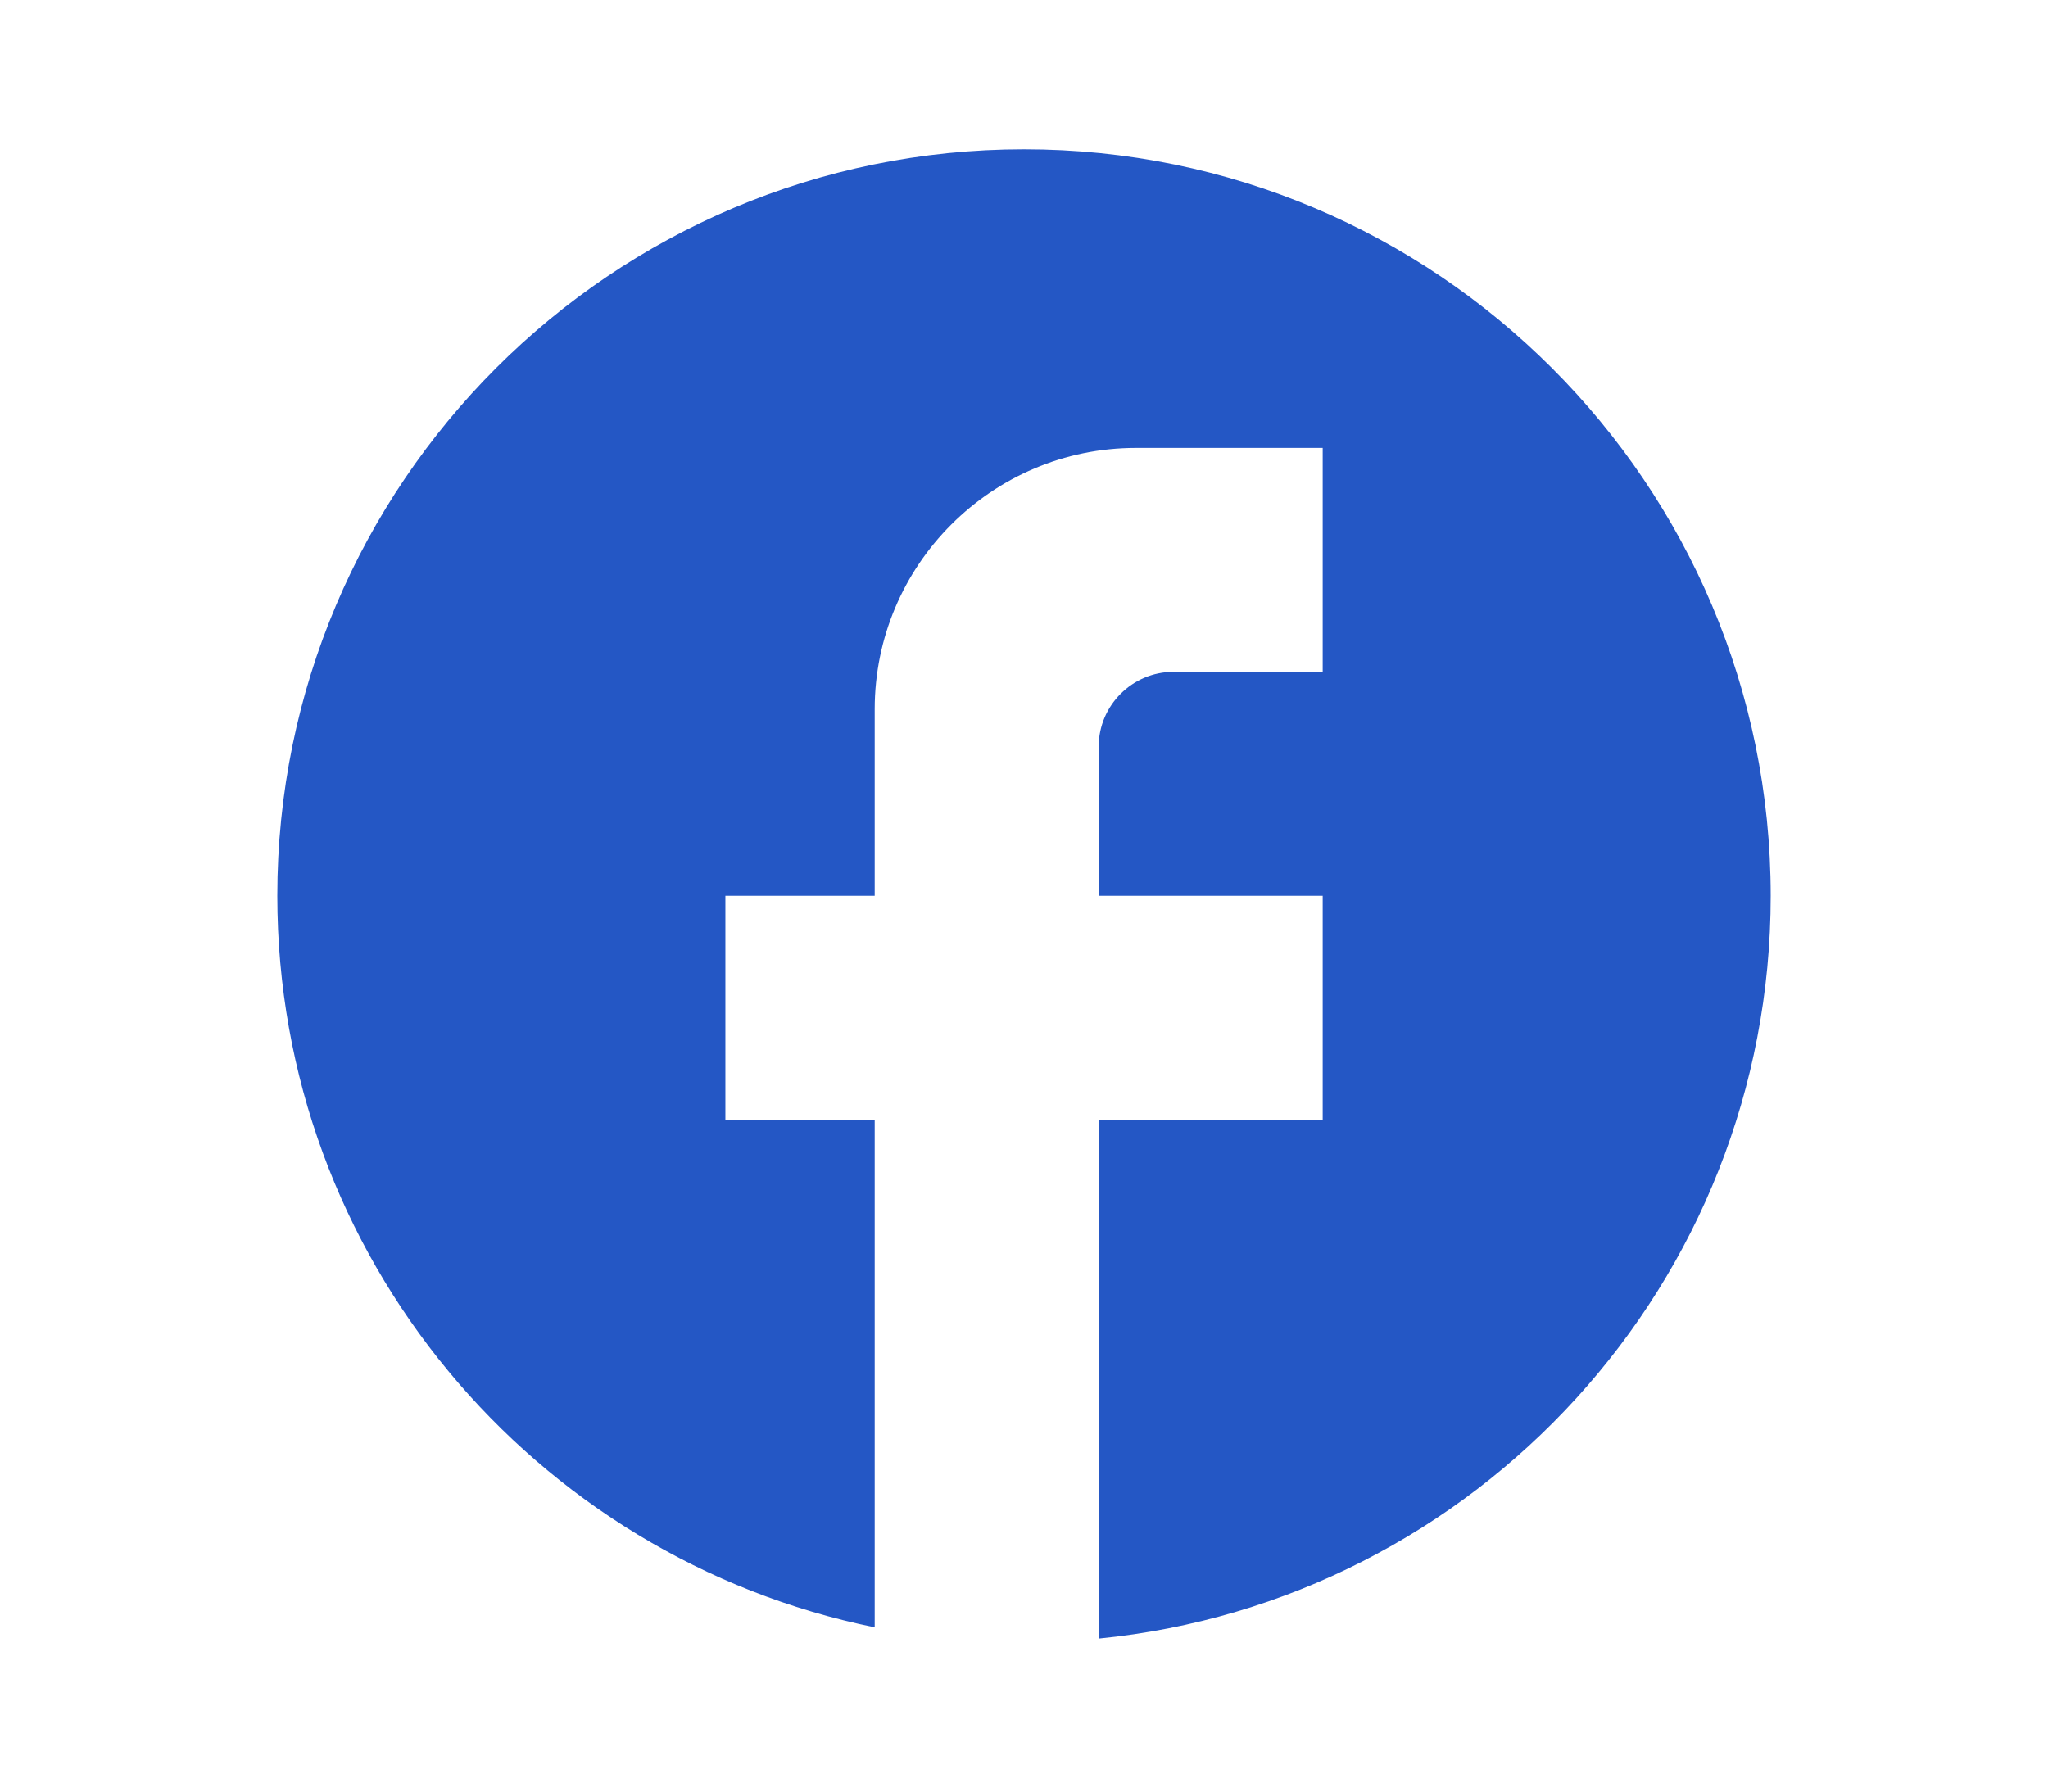 <svg width="40" height="35" viewBox="0 0 25 25" fill="none" xmlns="http://www.w3.org/2000/svg">
    <path d="M22.917 12.5C22.917 6.75 18.25 2.083 12.5 2.083C6.75 2.083 2.083 6.75 2.083 12.5C2.083 17.542 5.667 21.74 10.417 22.708V15.625H8.334V12.5H10.417V9.896C10.417 7.885 12.052 6.25 14.063 6.25H16.667V9.375H14.584C14.011 9.375 13.542 9.844 13.542 10.417V12.5H16.667V15.625H13.542V22.865C18.802 22.344 22.917 17.906 22.917 12.5Z" fill="#2457C5"></path>
</svg>
